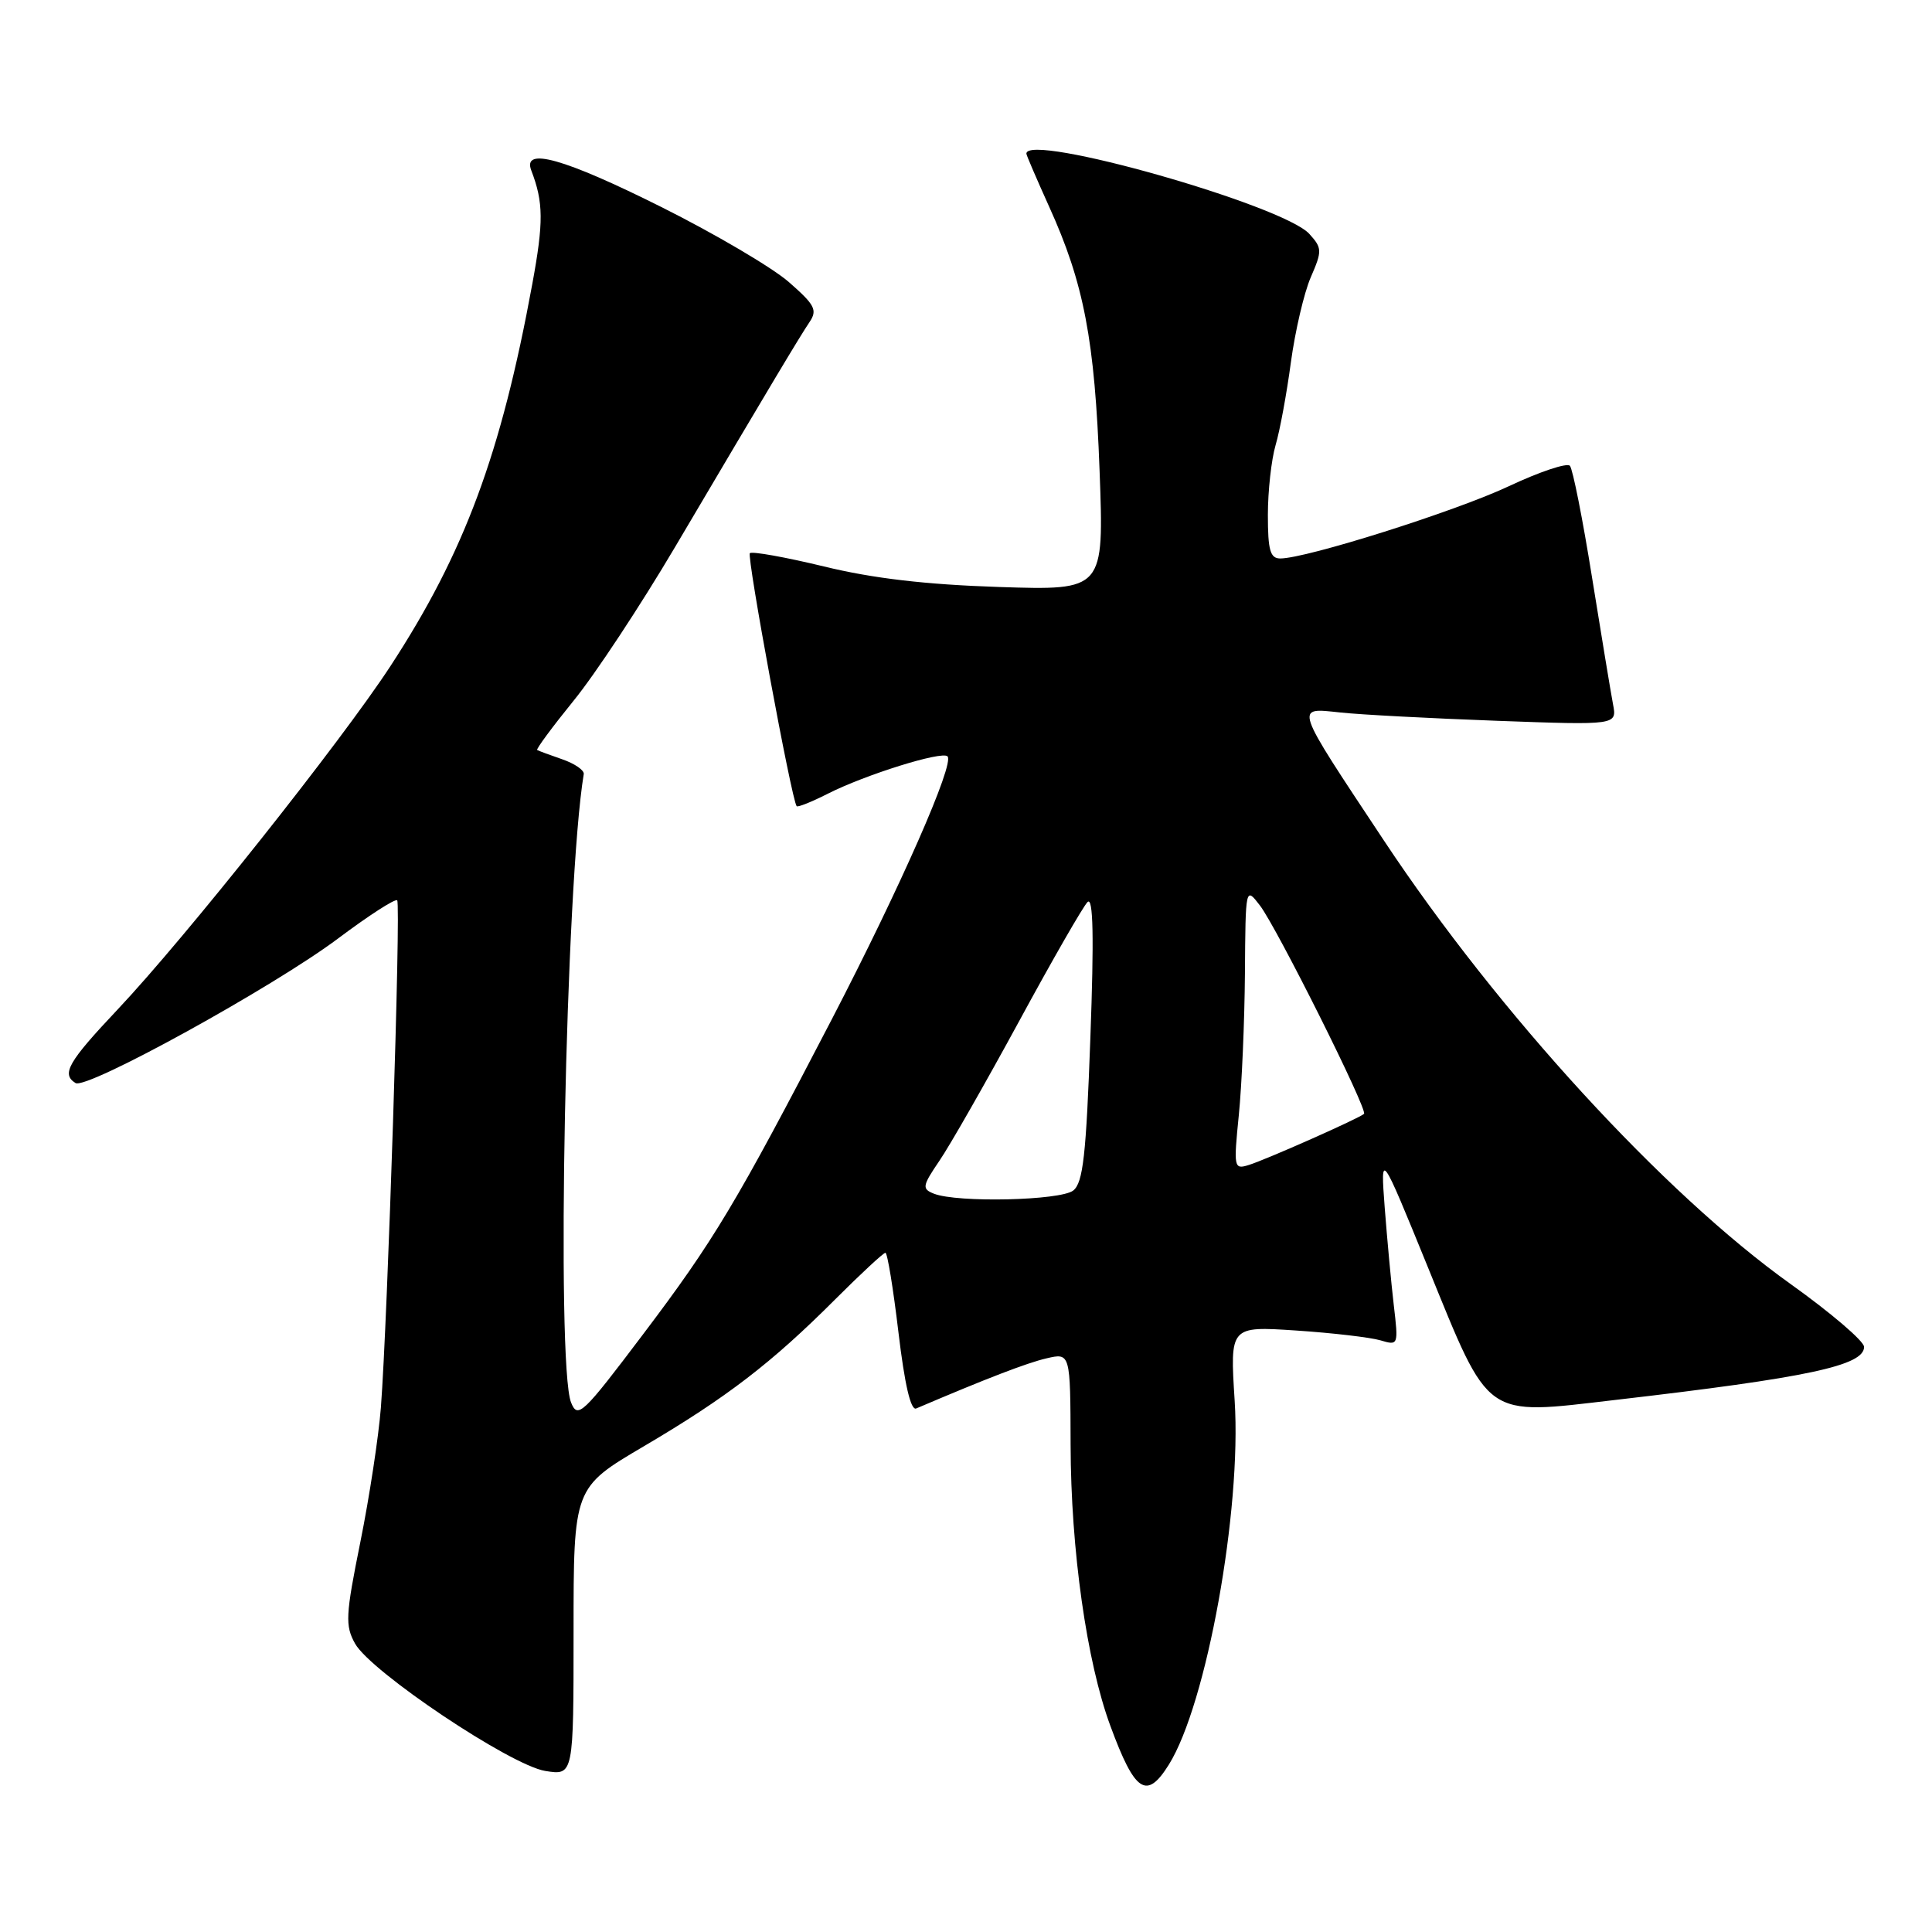 <?xml version="1.0" encoding="UTF-8" standalone="no"?>
<!DOCTYPE svg PUBLIC "-//W3C//DTD SVG 1.1//EN" "http://www.w3.org/Graphics/SVG/1.1/DTD/svg11.dtd" >
<svg xmlns="http://www.w3.org/2000/svg" xmlns:xlink="http://www.w3.org/1999/xlink" version="1.1" viewBox="0 0 256 256">
 <g >
 <path fill="currentColor"
d=" M 154.88 233.82 C 159.88 225.81 164.53 200.13 163.60 185.61 C 162.97 175.72 162.97 175.72 171.74 176.30 C 176.56 176.62 181.58 177.21 182.91 177.60 C 185.29 178.31 185.31 178.26 184.68 172.91 C 184.33 169.93 183.80 164.12 183.48 160.00 C 182.92 152.50 182.92 152.50 189.21 167.93 C 197.48 188.22 196.53 187.54 214.03 185.50 C 239.58 182.54 247.00 180.95 247.00 178.47 C 247.00 177.71 242.61 173.96 237.25 170.13 C 220.46 158.14 198.52 134.21 183.40 111.41 C 171.31 93.17 171.51 93.77 177.62 94.41 C 180.31 94.70 189.65 95.19 198.38 95.51 C 214.27 96.09 214.27 96.09 213.73 93.30 C 213.44 91.76 212.19 84.20 210.95 76.50 C 209.72 68.80 208.40 62.15 208.02 61.72 C 207.65 61.29 204.00 62.51 199.92 64.43 C 192.84 67.76 173.10 74.00 169.64 74.00 C 168.31 74.00 168.00 72.91 168.00 68.24 C 168.00 65.08 168.46 60.91 169.02 58.99 C 169.59 57.07 170.50 52.12 171.05 48.00 C 171.61 43.88 172.79 38.81 173.68 36.75 C 175.21 33.23 175.19 32.87 173.50 31.00 C 170.04 27.17 136.00 17.52 136.00 20.36 C 136.00 20.56 137.36 23.71 139.01 27.37 C 143.63 37.55 145.06 45.03 145.70 62.37 C 146.29 78.23 146.29 78.23 132.40 77.78 C 122.69 77.46 115.69 76.65 109.18 75.06 C 104.06 73.82 99.64 73.03 99.36 73.30 C 98.93 73.74 104.88 105.95 105.56 106.82 C 105.69 107.00 107.54 106.26 109.65 105.19 C 114.65 102.65 124.81 99.48 125.55 100.22 C 126.51 101.18 119.33 117.49 110.25 135.00 C 97.58 159.40 94.61 164.37 85.18 176.84 C 77.20 187.41 76.55 188.03 75.67 185.84 C 73.67 180.86 74.95 117.03 77.35 102.57 C 77.43 102.06 76.15 101.18 74.50 100.61 C 72.85 100.04 71.36 99.49 71.18 99.38 C 71.00 99.28 73.18 96.33 76.01 92.84 C 78.85 89.36 84.89 80.20 89.44 72.50 C 102.31 50.71 105.94 44.65 107.27 42.67 C 108.34 41.08 107.98 40.39 104.51 37.36 C 102.32 35.45 94.73 30.98 87.65 27.44 C 74.75 20.99 69.18 19.42 70.40 22.59 C 72.02 26.81 72.04 29.44 70.53 37.64 C 66.40 60.15 61.54 73.24 51.75 88.24 C 45.20 98.27 24.59 124.22 15.57 133.78 C 9.01 140.73 8.10 142.33 10.01 143.51 C 11.48 144.42 36.22 130.79 44.83 124.33 C 48.86 121.31 52.37 119.04 52.63 119.30 C 53.14 119.81 51.36 174.98 50.47 186.50 C 50.17 190.35 48.95 198.37 47.75 204.32 C 45.78 214.07 45.72 215.40 47.05 217.79 C 49.16 221.54 67.64 233.91 72.25 234.66 C 76.00 235.26 76.00 235.26 76.00 216.19 C 76.00 197.12 76.00 197.12 85.31 191.64 C 96.27 185.19 102.25 180.60 110.67 172.17 C 114.06 168.78 117.06 166.00 117.32 166.00 C 117.59 166.00 118.36 170.75 119.05 176.55 C 119.87 183.44 120.68 186.94 121.40 186.63 C 130.68 182.67 136.07 180.59 138.66 179.99 C 141.83 179.25 141.83 179.25 141.86 191.44 C 141.89 205.34 143.99 220.20 147.13 228.69 C 150.38 237.52 151.93 238.55 154.88 233.82 Z  M 123.75 158.17 C 122.14 157.53 122.20 157.16 124.49 153.79 C 125.87 151.77 130.61 143.46 135.03 135.33 C 139.44 127.20 143.53 120.08 144.11 119.52 C 144.86 118.80 144.97 124.17 144.48 137.50 C 143.92 153.11 143.51 156.72 142.21 157.75 C 140.51 159.08 126.85 159.39 123.75 158.17 Z  M 164.15 147.75 C 164.55 143.76 164.91 135.32 164.96 129.00 C 165.04 117.50 165.04 117.50 166.94 119.97 C 169.18 122.89 181.26 147.07 180.74 147.59 C 180.18 148.15 167.74 153.67 165.46 154.37 C 163.50 154.98 163.45 154.74 164.15 147.75 Z "/>
</g>
</svg>